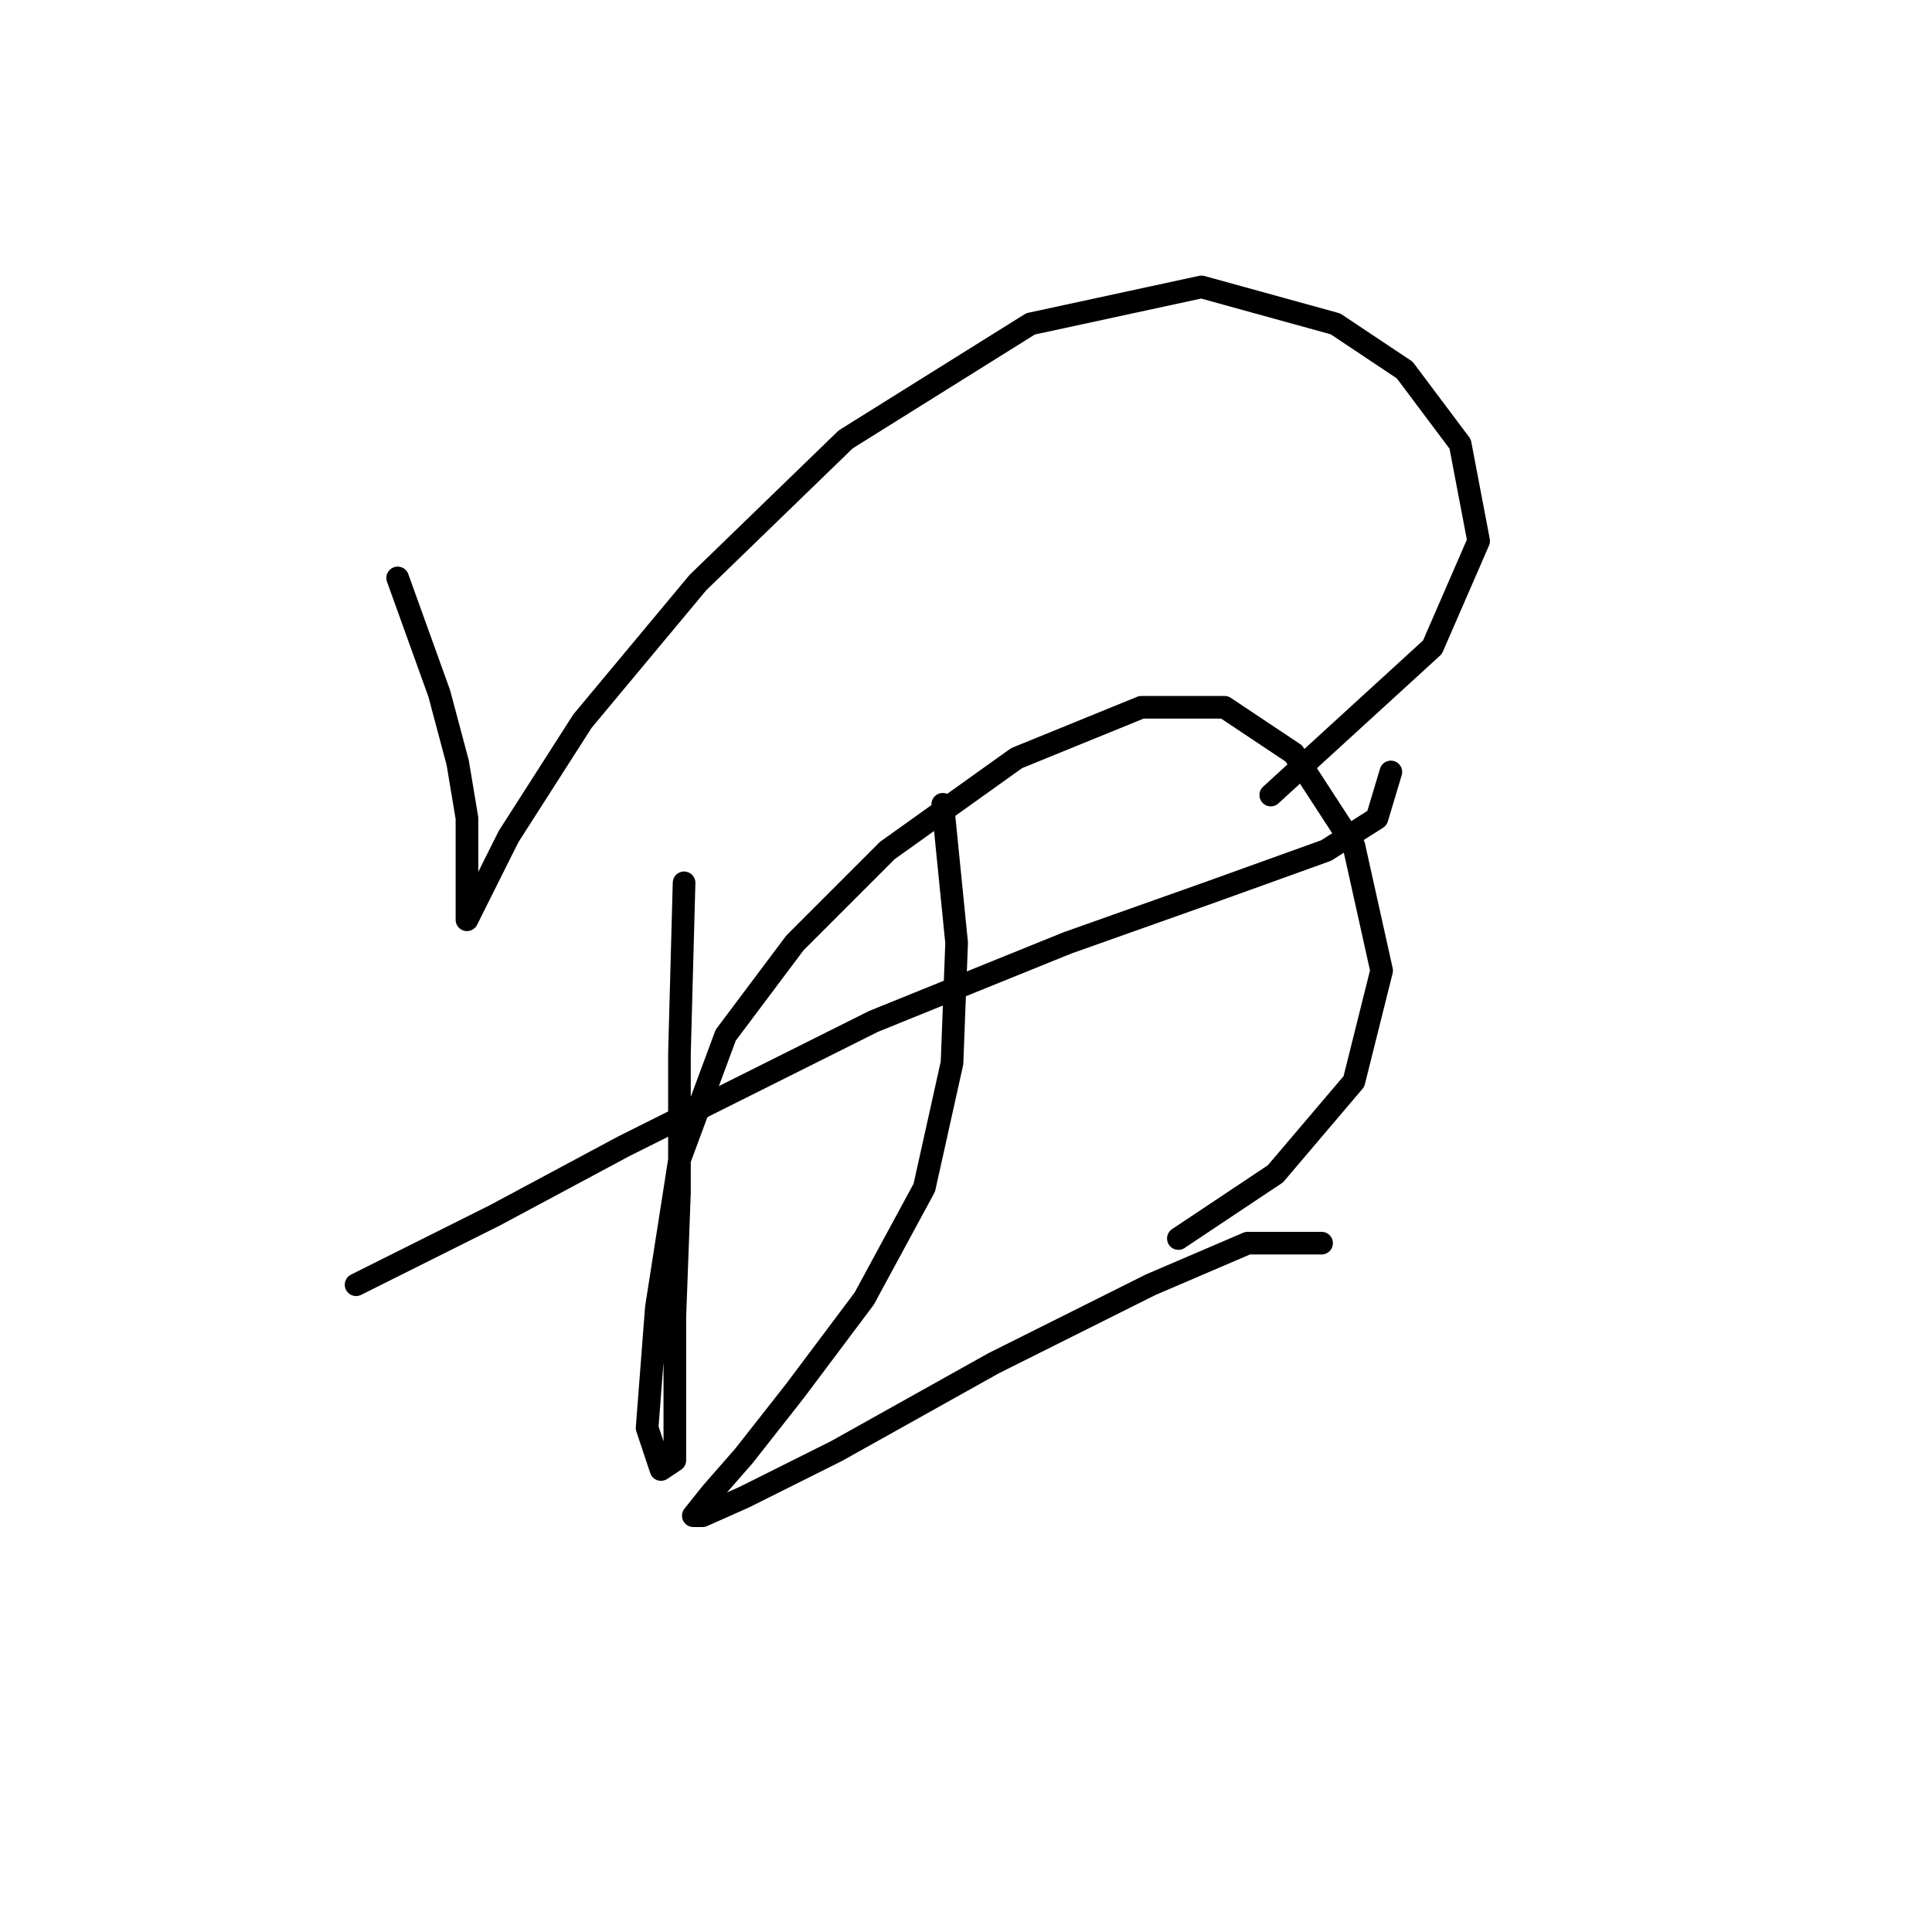 <?xml version="1.0" standalone="no"?>
    <svg width="256" height="256" xmlns="http://www.w3.org/2000/svg" version="1.1">
    <polyline stroke="black" stroke-width="3" stroke-linecap="round" fill="transparent" stroke-linejoin="round" points="52.692 76.58 58.201 91.883 60.649 101.064 61.874 108.41 61.874 114.531 61.874 119.428 61.874 121.876 61.874 121.876 63.71 118.204 67.383 110.858 77.177 95.555 92.479 77.192 112.067 58.216 136.552 42.914 159.2 38.017 176.951 42.914 186.133 49.035 193.478 58.829 195.927 71.683 189.805 85.762 168.381 105.349 168.381 105.349 " />
        <polyline stroke="black" stroke-width="3" stroke-linecap="round" fill="transparent" stroke-linejoin="round" points="47.183 170.233 65.546 161.052 82.686 151.87 115.74 135.343 141.448 124.937 160.424 118.204 175.727 112.695 182.46 108.41 184.296 102.289 184.296 102.289 " />
        <polyline stroke="black" stroke-width="3" stroke-linecap="round" fill="transparent" stroke-linejoin="round" points="90.643 116.979 90.031 139.628 90.031 157.991 89.419 174.518 89.419 186.76 89.419 193.494 87.582 194.718 85.746 189.209 86.97 173.294 90.031 153.706 96.152 137.179 105.334 124.937 117.576 112.695 134.715 100.452 151.242 93.719 162.26 93.719 171.442 99.84 179.399 112.082 183.072 128.61 179.399 143.3 168.994 155.543 156.139 164.112 156.139 164.112 " />
        <polyline stroke="black" stroke-width="3" stroke-linecap="round" fill="transparent" stroke-linejoin="round" points="124.921 106.573 126.758 124.937 126.146 140.852 122.473 157.379 114.515 172.07 105.334 184.312 98.6 192.881 94.316 197.778 91.867 200.839 93.091 200.839 98.6 198.39 110.843 192.269 131.655 180.639 152.466 170.233 165.321 164.724 175.115 164.724 175.115 164.724 " />
        </svg>